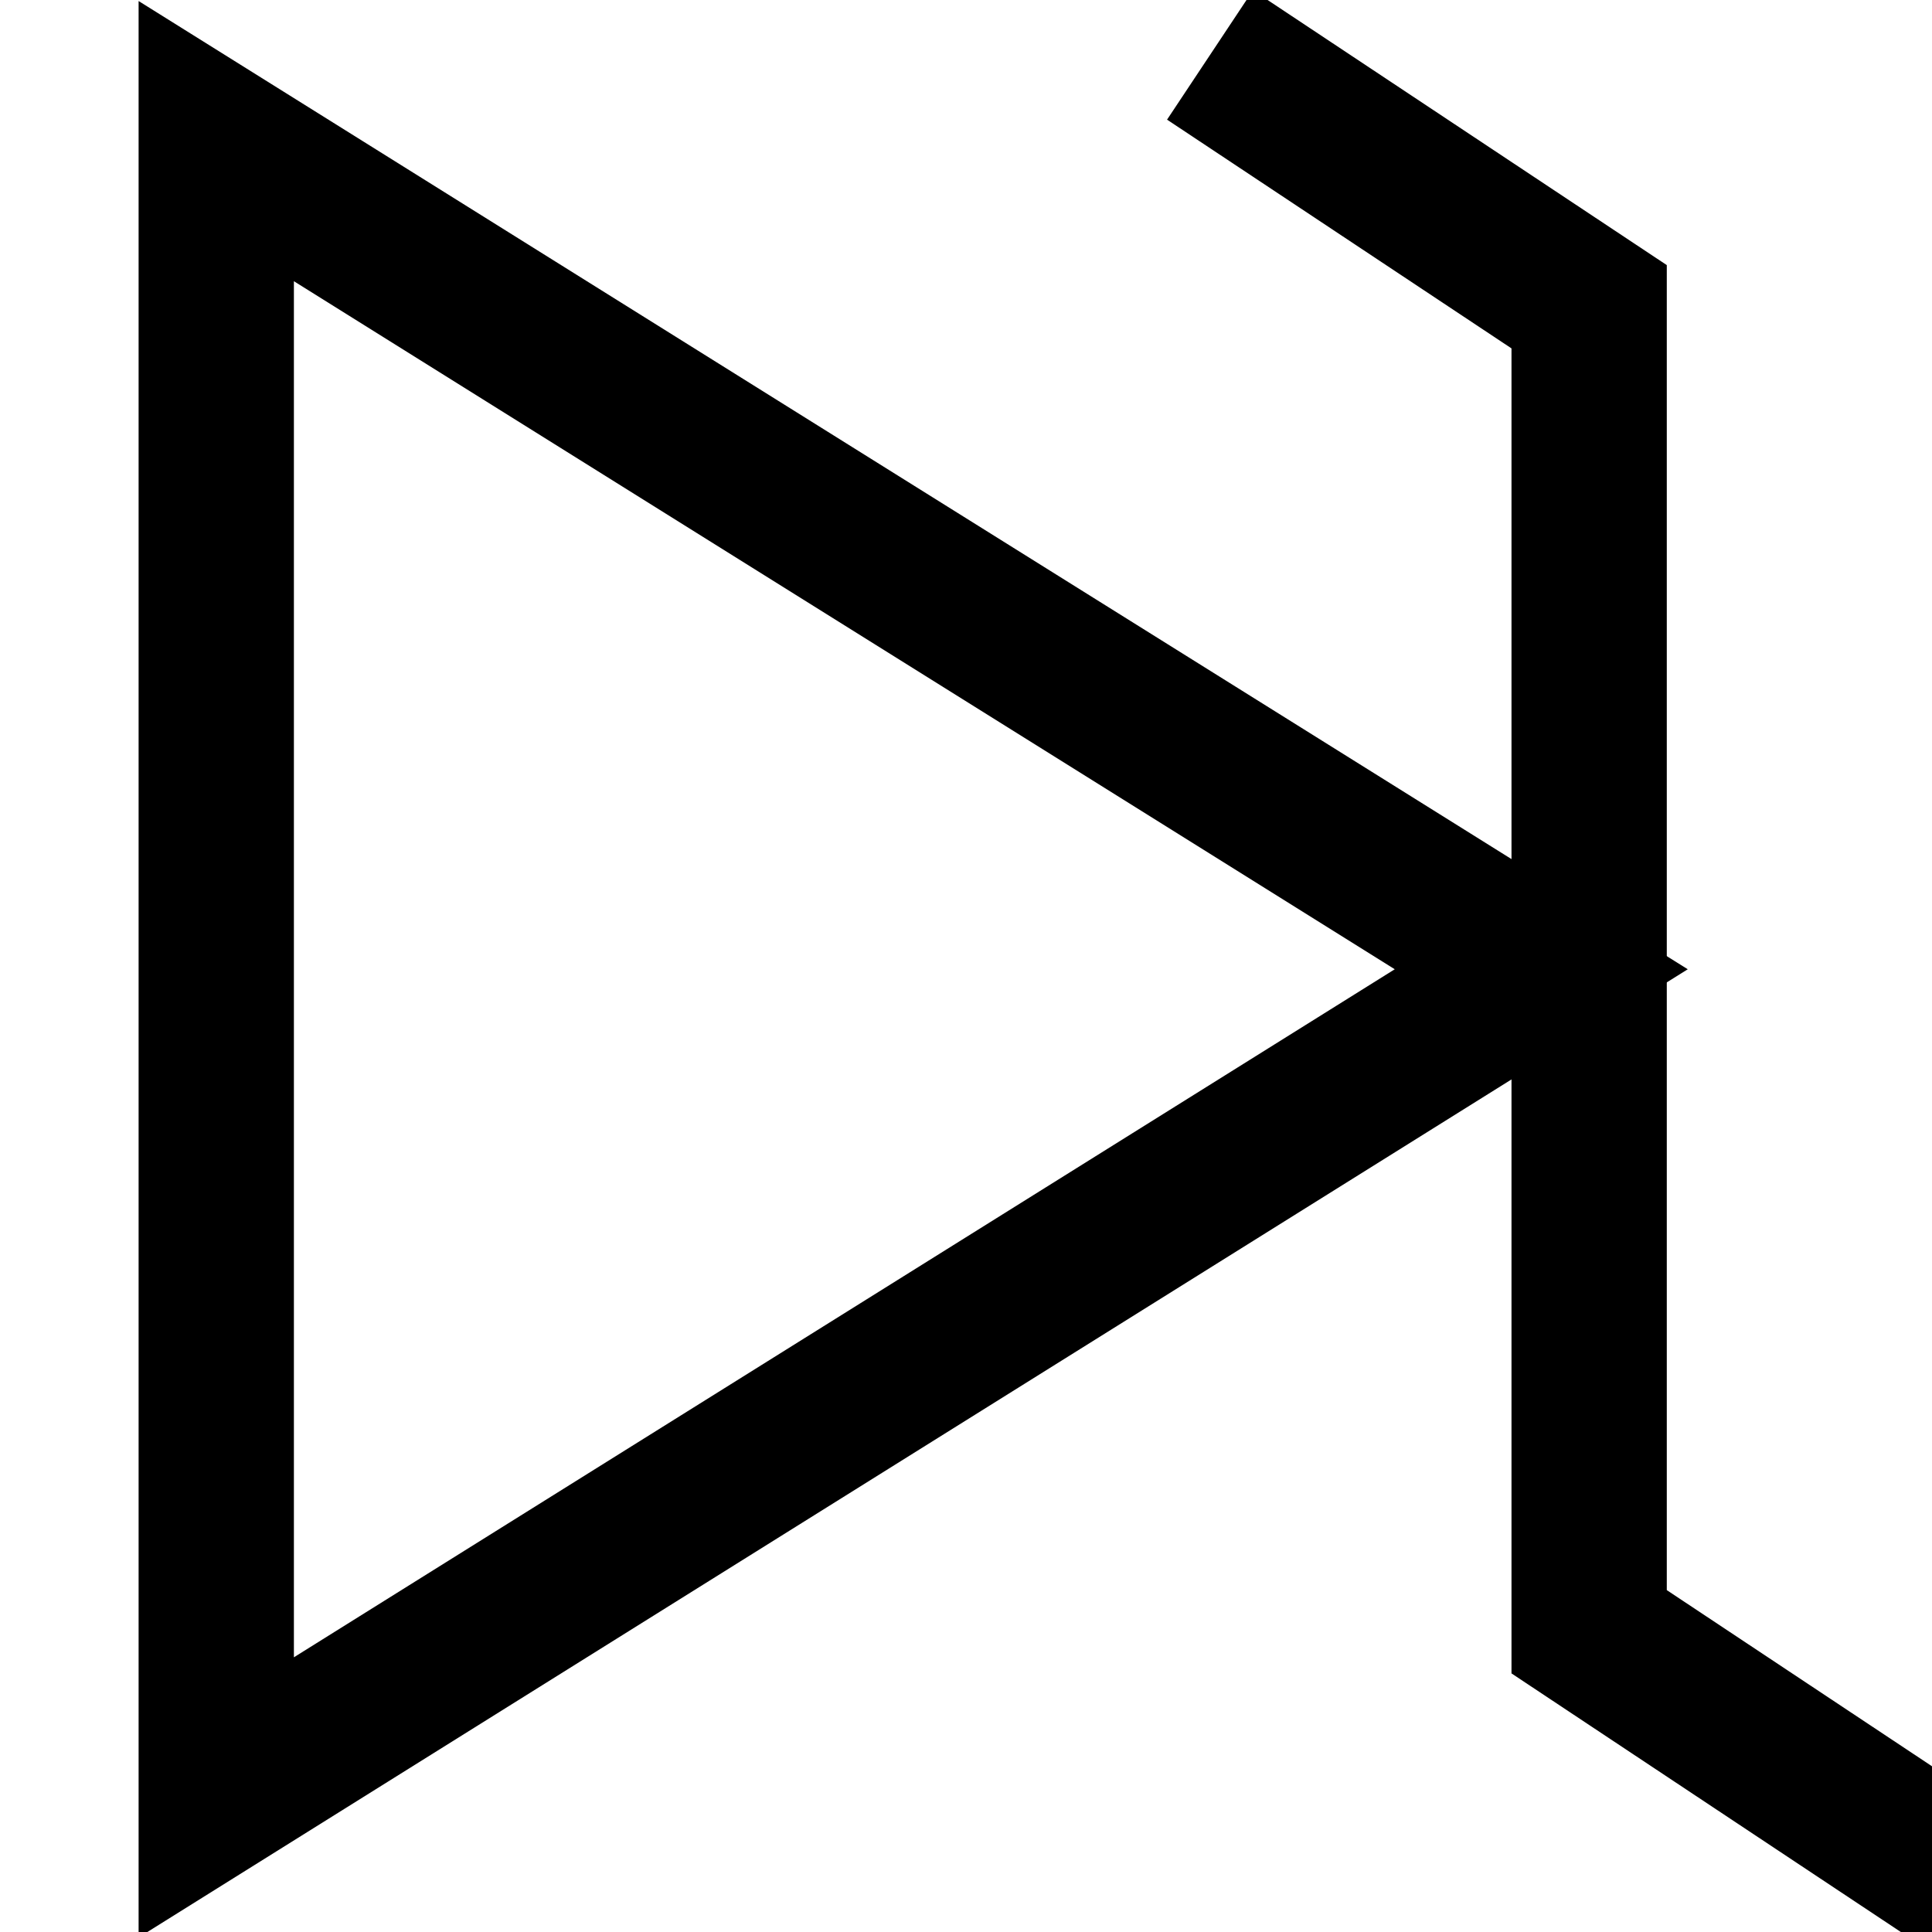 <?xml version="1.0" encoding="UTF-8" standalone="yes"?>
<svg xmlns="http://www.w3.org/2000/svg" xmlns:xlink="http://www.w3.org/1999/xlink" width="15.75" height="15.75" viewBox="0 0 15.75 15.75" version="1.1">
  <g id="surface1">
    <path style="fill:none;stroke-width:5.861;stroke-linecap:butt;stroke-linejoin:miter;stroke:rgb(0%,0%,0%);stroke-opacity:1;stroke-miterlimit:10;" d="M 100.003 74.998 L 49.995 106.253 L 49.995 43.743 Z M 100.003 74.998 " transform="matrix(0.216,0,0,0.216,-9.036,-8.298)"/>
    <path style="fill:none;stroke-width:5.861;stroke-linecap:butt;stroke-linejoin:miter;stroke:rgb(0%,0%,0%);stroke-opacity:1;stroke-miterlimit:10;" d="M 116.118 109.505 L 101.81 100.002 L 101.81 49.994 L 87.501 40.491 " transform="matrix(0.216,0,0,0.216,-9.036,-8.298)"/>
  </g>
</svg>